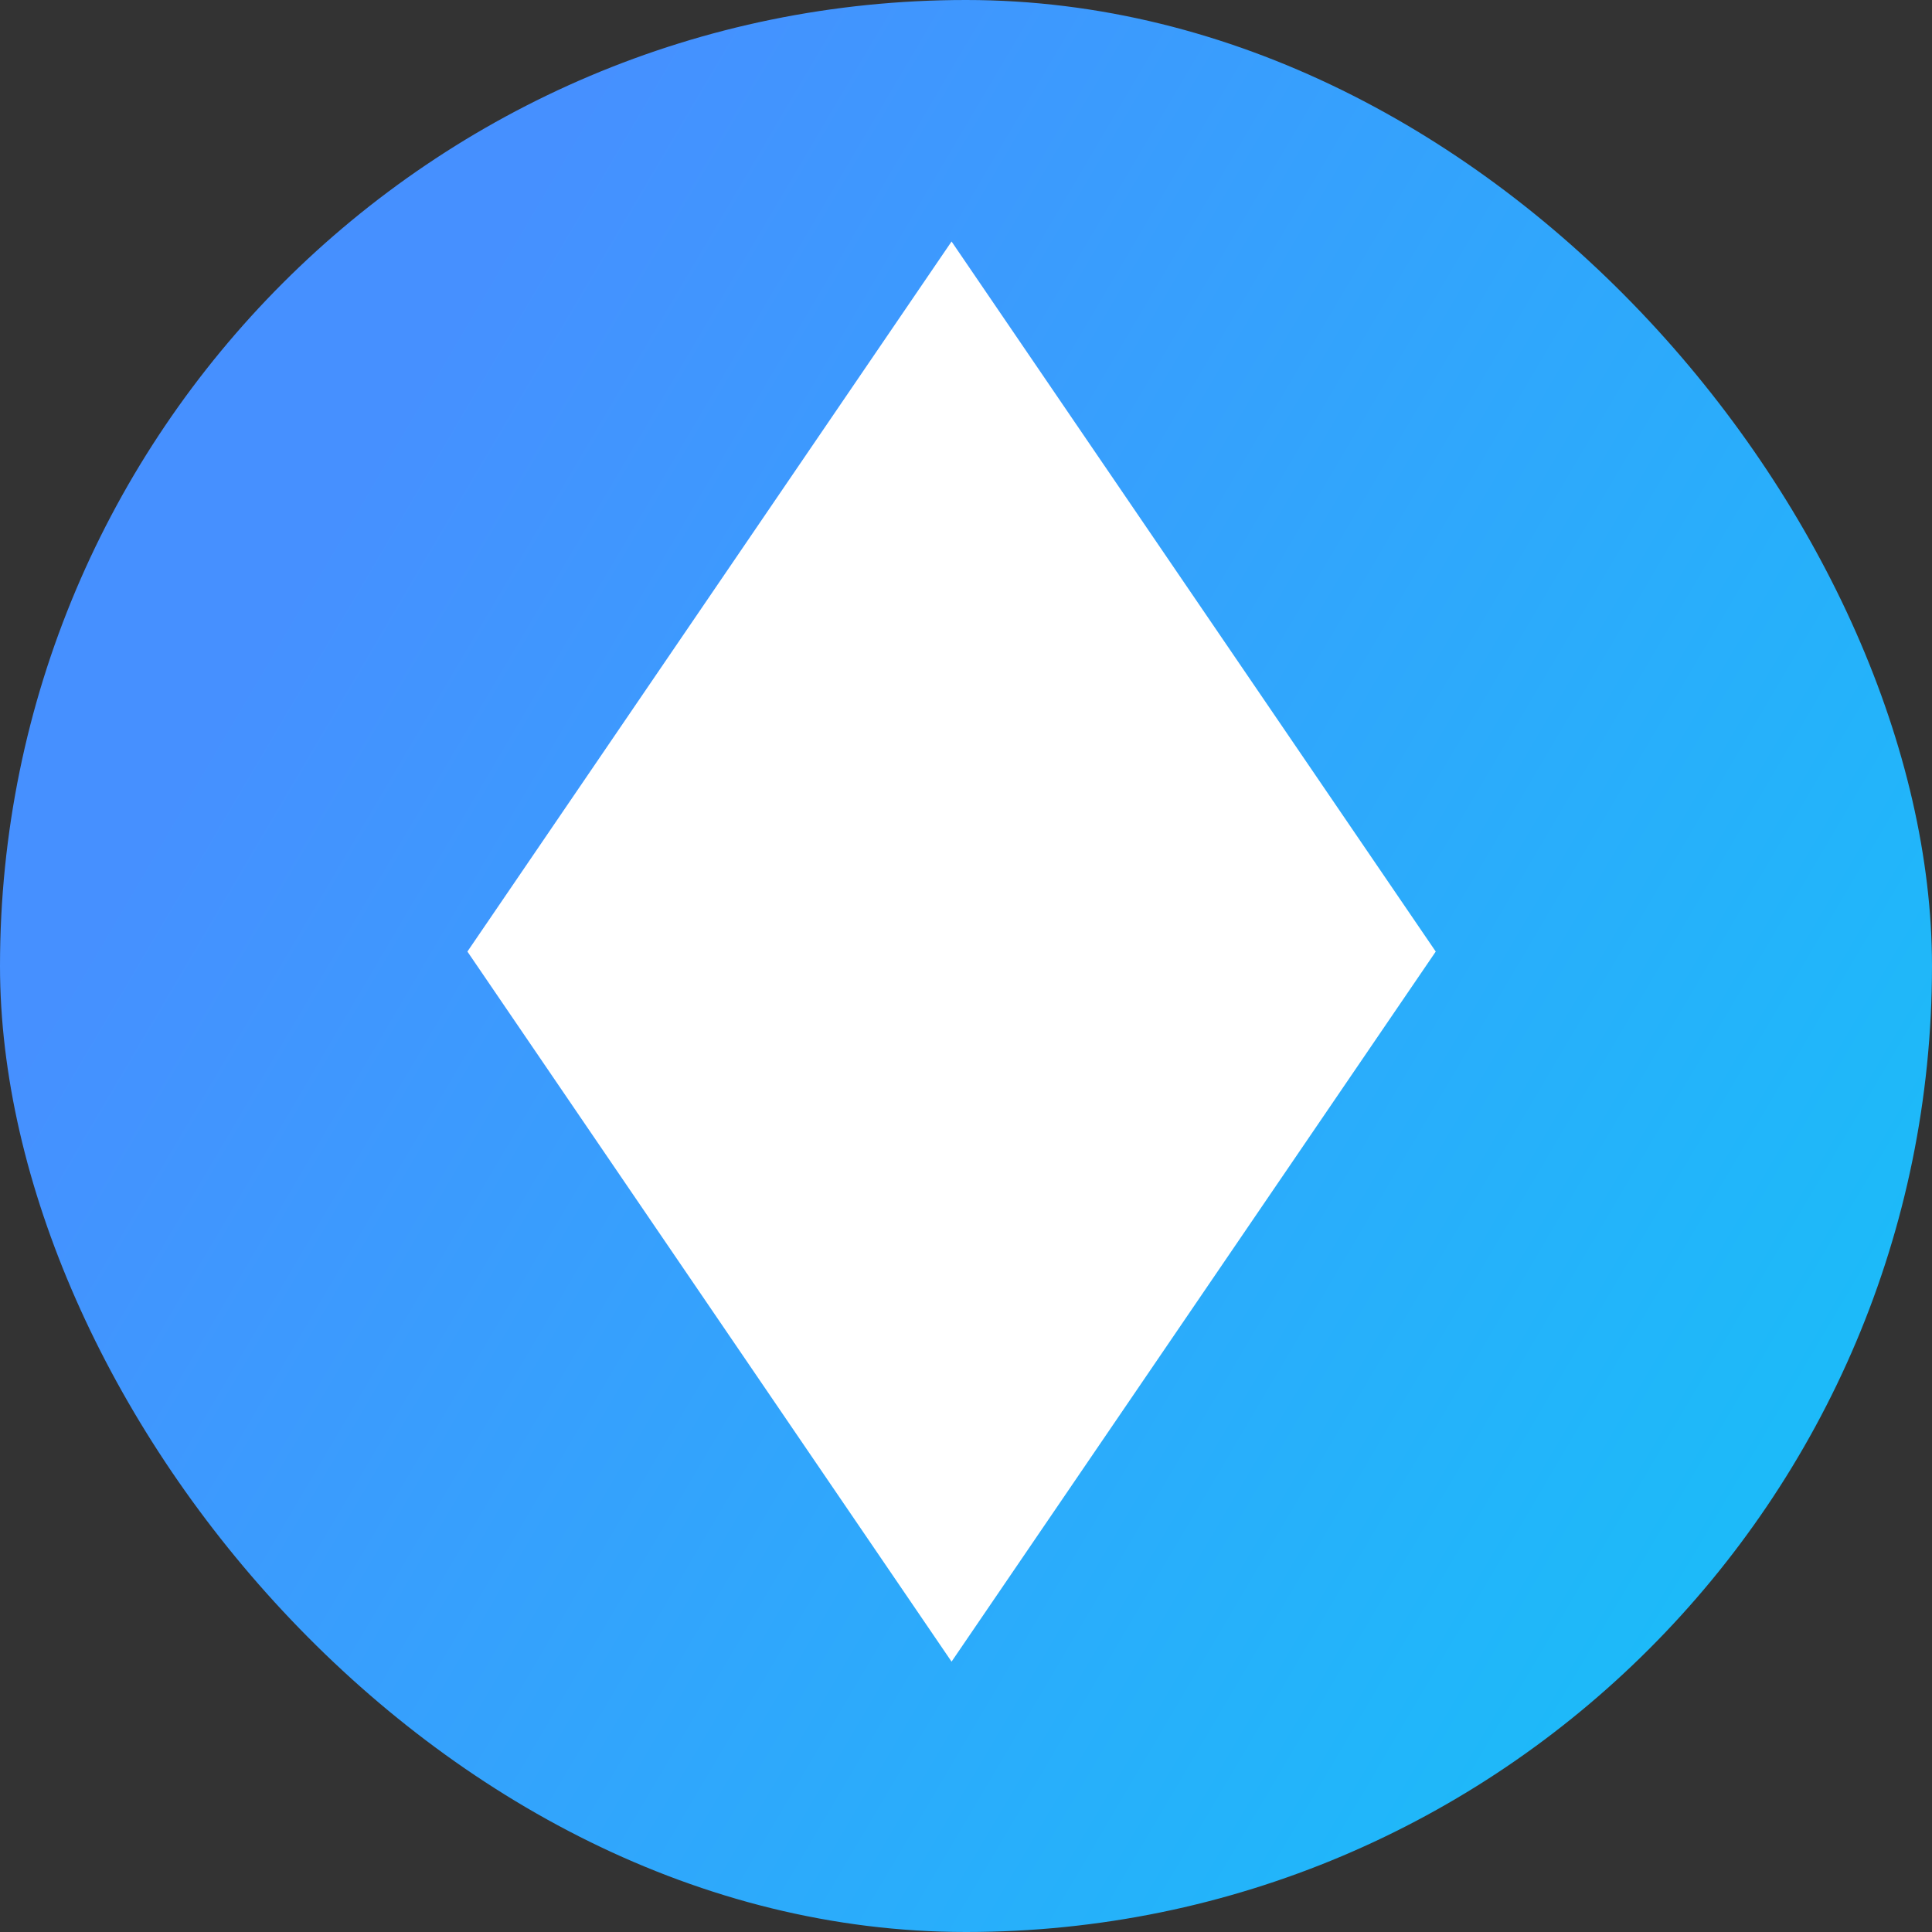 <svg width="72" height="72" viewBox="0 0 72 72" fill="none" xmlns="http://www.w3.org/2000/svg">
<rect x="0" y="0" width="72" height="72" fill="#333333" stroke="none"/>
<rect width="72" height="72" rx="36" fill="url(#paint0_linear)"/>
<path d="M17.419 35.462L35.462 9L53.506 35.462L35.462 61.924L17.419 35.462Z" fill="white"/>
<defs>
<linearGradient id="paint0_linear" x1="41.985" y1="-31.059" x2="106.459" y2="6.925" gradientUnits="userSpaceOnUse">
<stop stop-color="#4690FF"/>
<stop offset="1" stop-color="#16C1F8"/>
</linearGradient>
</defs>
</svg>
